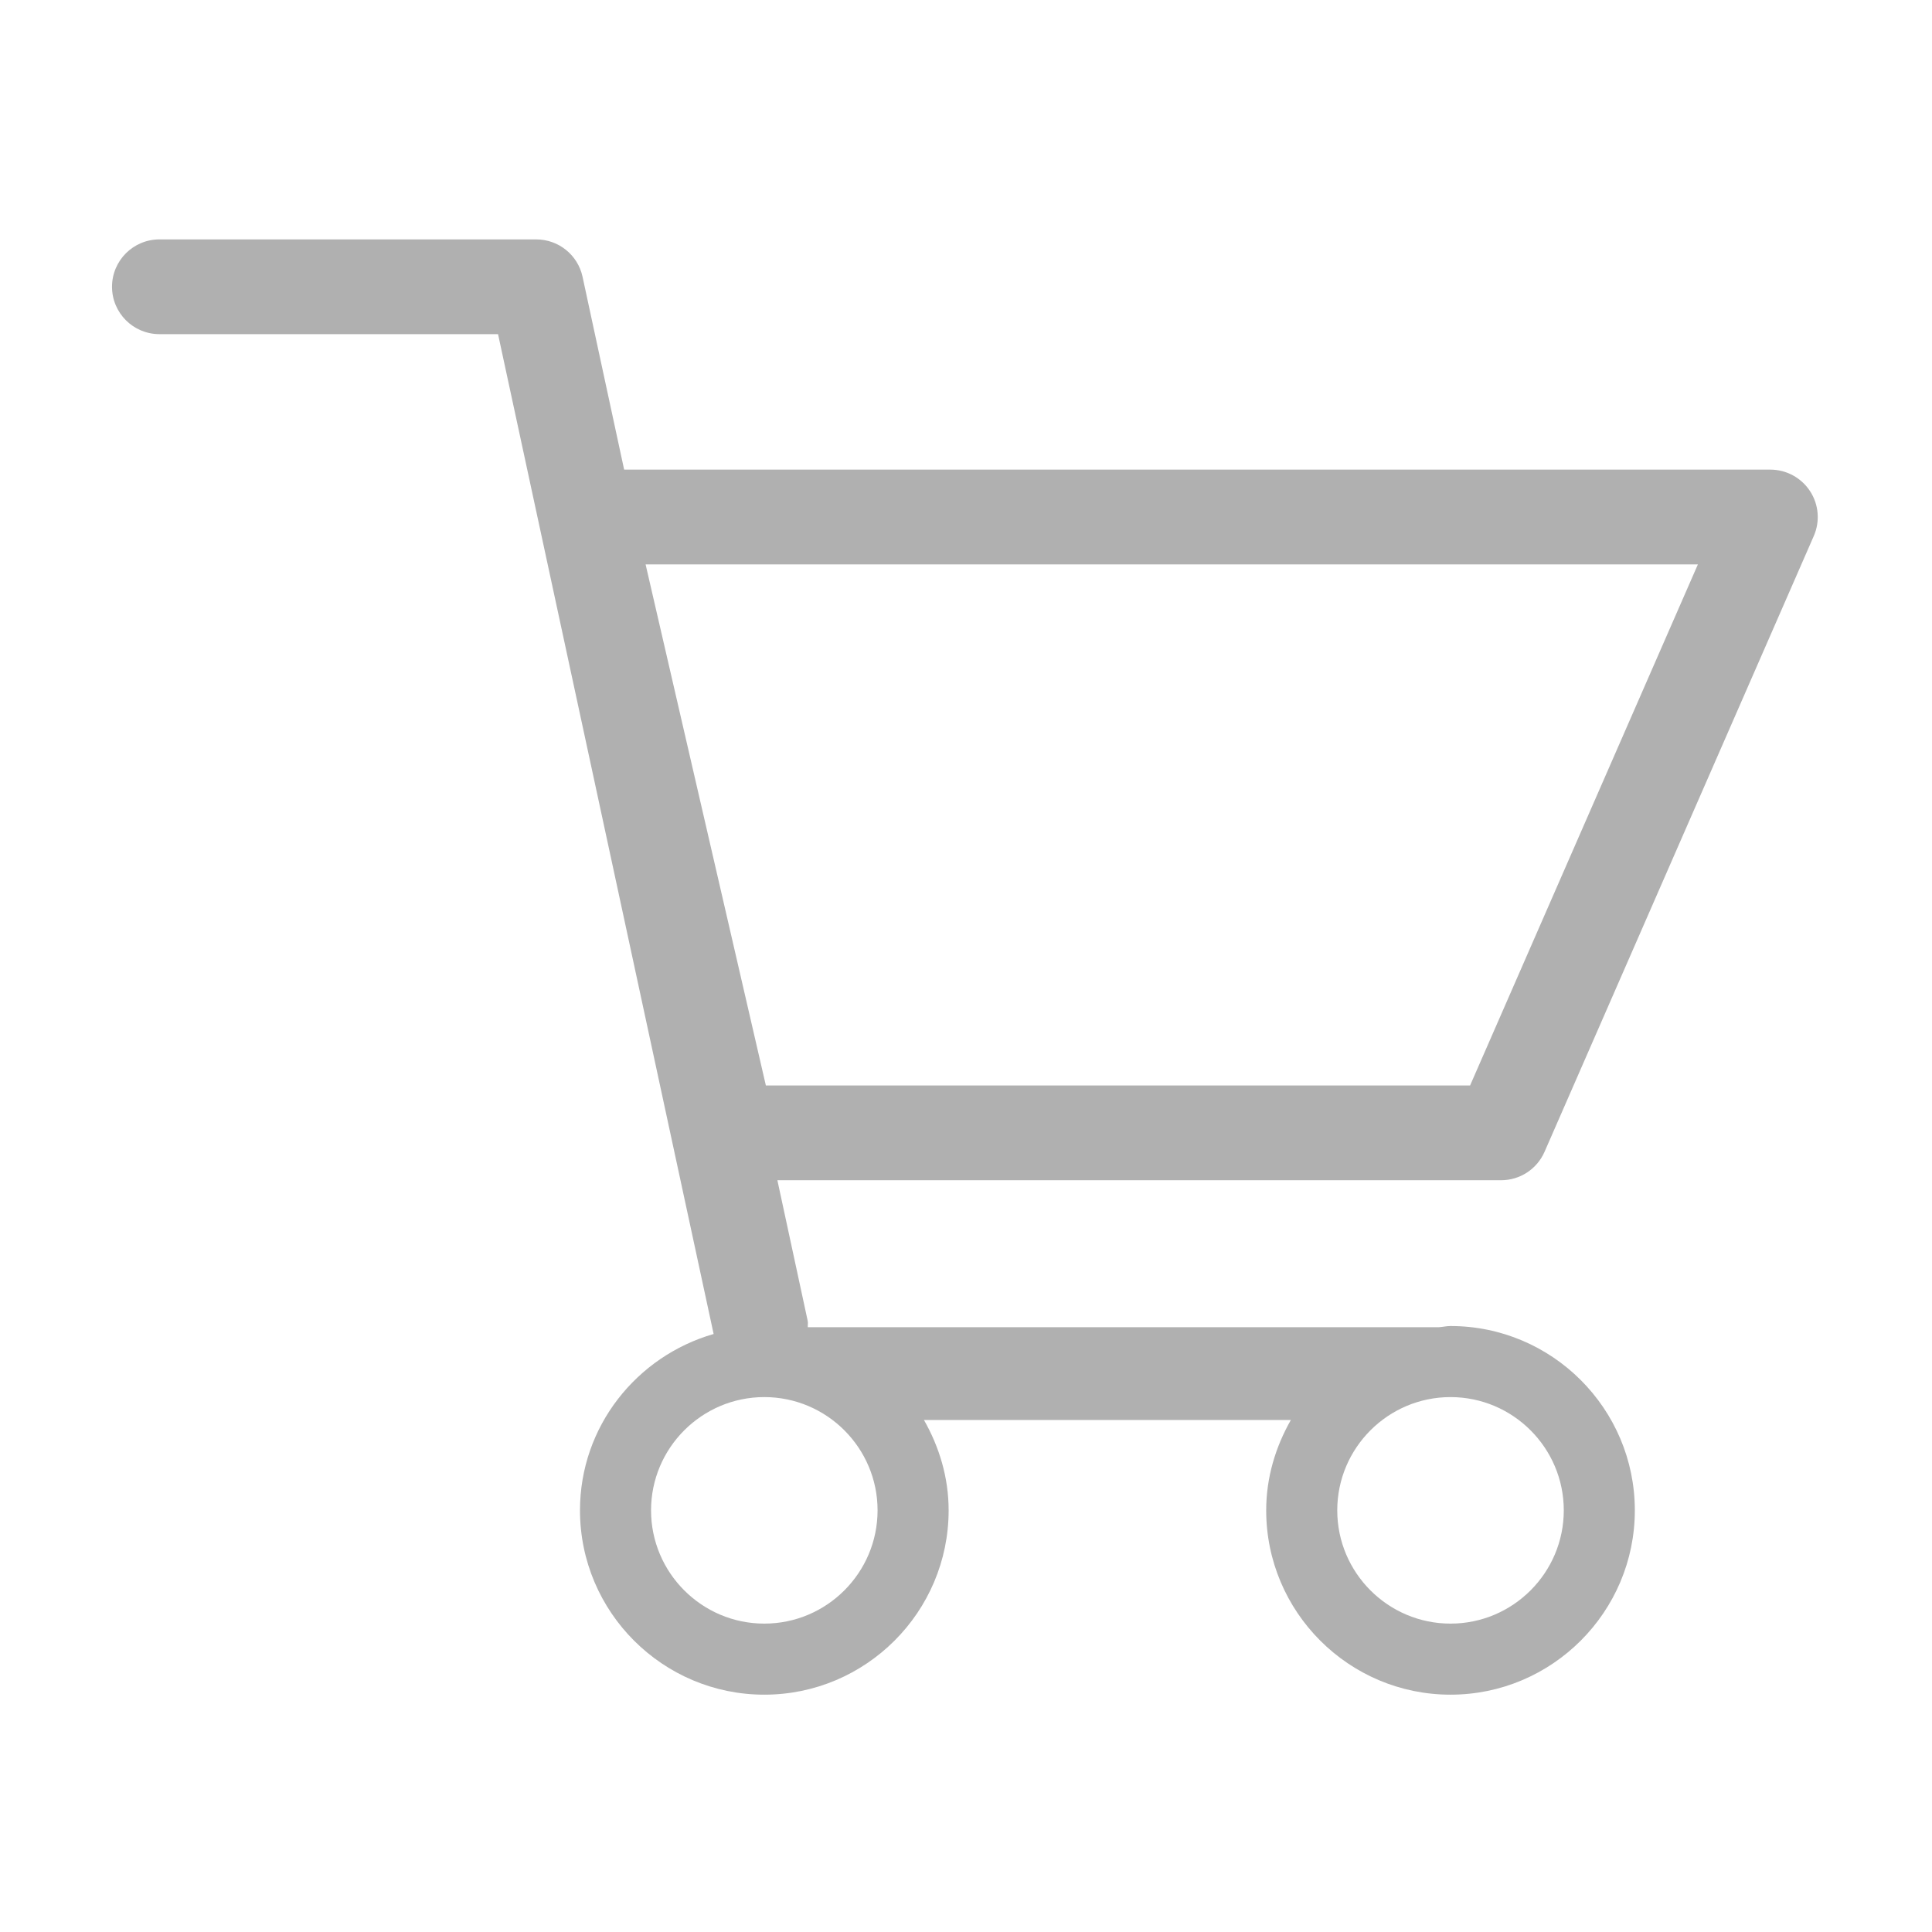 <?xml version="1.0" standalone="no"?><!DOCTYPE svg PUBLIC "-//W3C//DTD SVG 1.1//EN" "http://www.w3.org/Graphics/SVG/1.1/DTD/svg11.dtd"><svg t="1481096002308" class="icon" style="" viewBox="0 0 1024 1024" version="1.1" xmlns="http://www.w3.org/2000/svg" p-id="1072" xmlns:xlink="http://www.w3.org/1999/xlink" width="20" height="20"><defs><style type="text/css"></style></defs><path d="M818.641 610.48 961.349 284.087c3.391-7.758 2.639-16.722-2.007-23.804-4.645-7.078-12.551-11.374-21.013-11.374L330.808 248.909l-22.042-102.208c-2.491-11.551-12.705-19.811-24.558-19.811L84.48 126.89c-13.858 0-25.107 11.249-25.107 25.107 0 13.86 11.249 25.108 25.107 25.108l179.491 0 114.266 529.937c-40.754 11.752-70.832 48.985-70.832 93.473 0 53.885 43.837 97.698 97.693 97.698 53.856 0 97.696-43.843 97.696-97.698 0-17.498-5-33.689-13.083-47.902l194.479 0c-8.084 14.214-13.078 30.404-13.078 47.902 0 53.885 43.837 97.698 97.693 97.698 53.855 0 97.691-43.843 97.691-97.698 0-53.855-43.837-97.692-97.691-97.692-2.137 0-4.119 0.502-6.202 0.627L428.146 703.449c-0.073-1.126 0.201-2.208-0.048-3.362l-16.072-74.544 383.59 0C805.611 625.546 814.624 619.646 818.641 610.48L818.641 610.48zM405.098 860.547c-33.091 0-60.028-26.936-60.028-60.033 0-33.091 26.938-60.027 60.028-60.027 33.096 0 60.033 26.936 60.033 60.027C465.13 833.611 438.193 860.547 405.098 860.547L405.098 860.547zM828.837 800.515c0 33.097-26.942 60.033-60.032 60.033-33.092 0-60.033-26.936-60.033-60.033 0-33.091 26.942-60.027 60.033-60.027C801.895 740.488 828.837 767.424 828.837 800.515L828.837 800.515zM405.926 575.33l-63.744-276.181 557.731 0L779.172 575.33 405.926 575.33 405.926 575.33zM405.926 575.33" p-id="1073" fill="#b0b0b0"></path></svg>